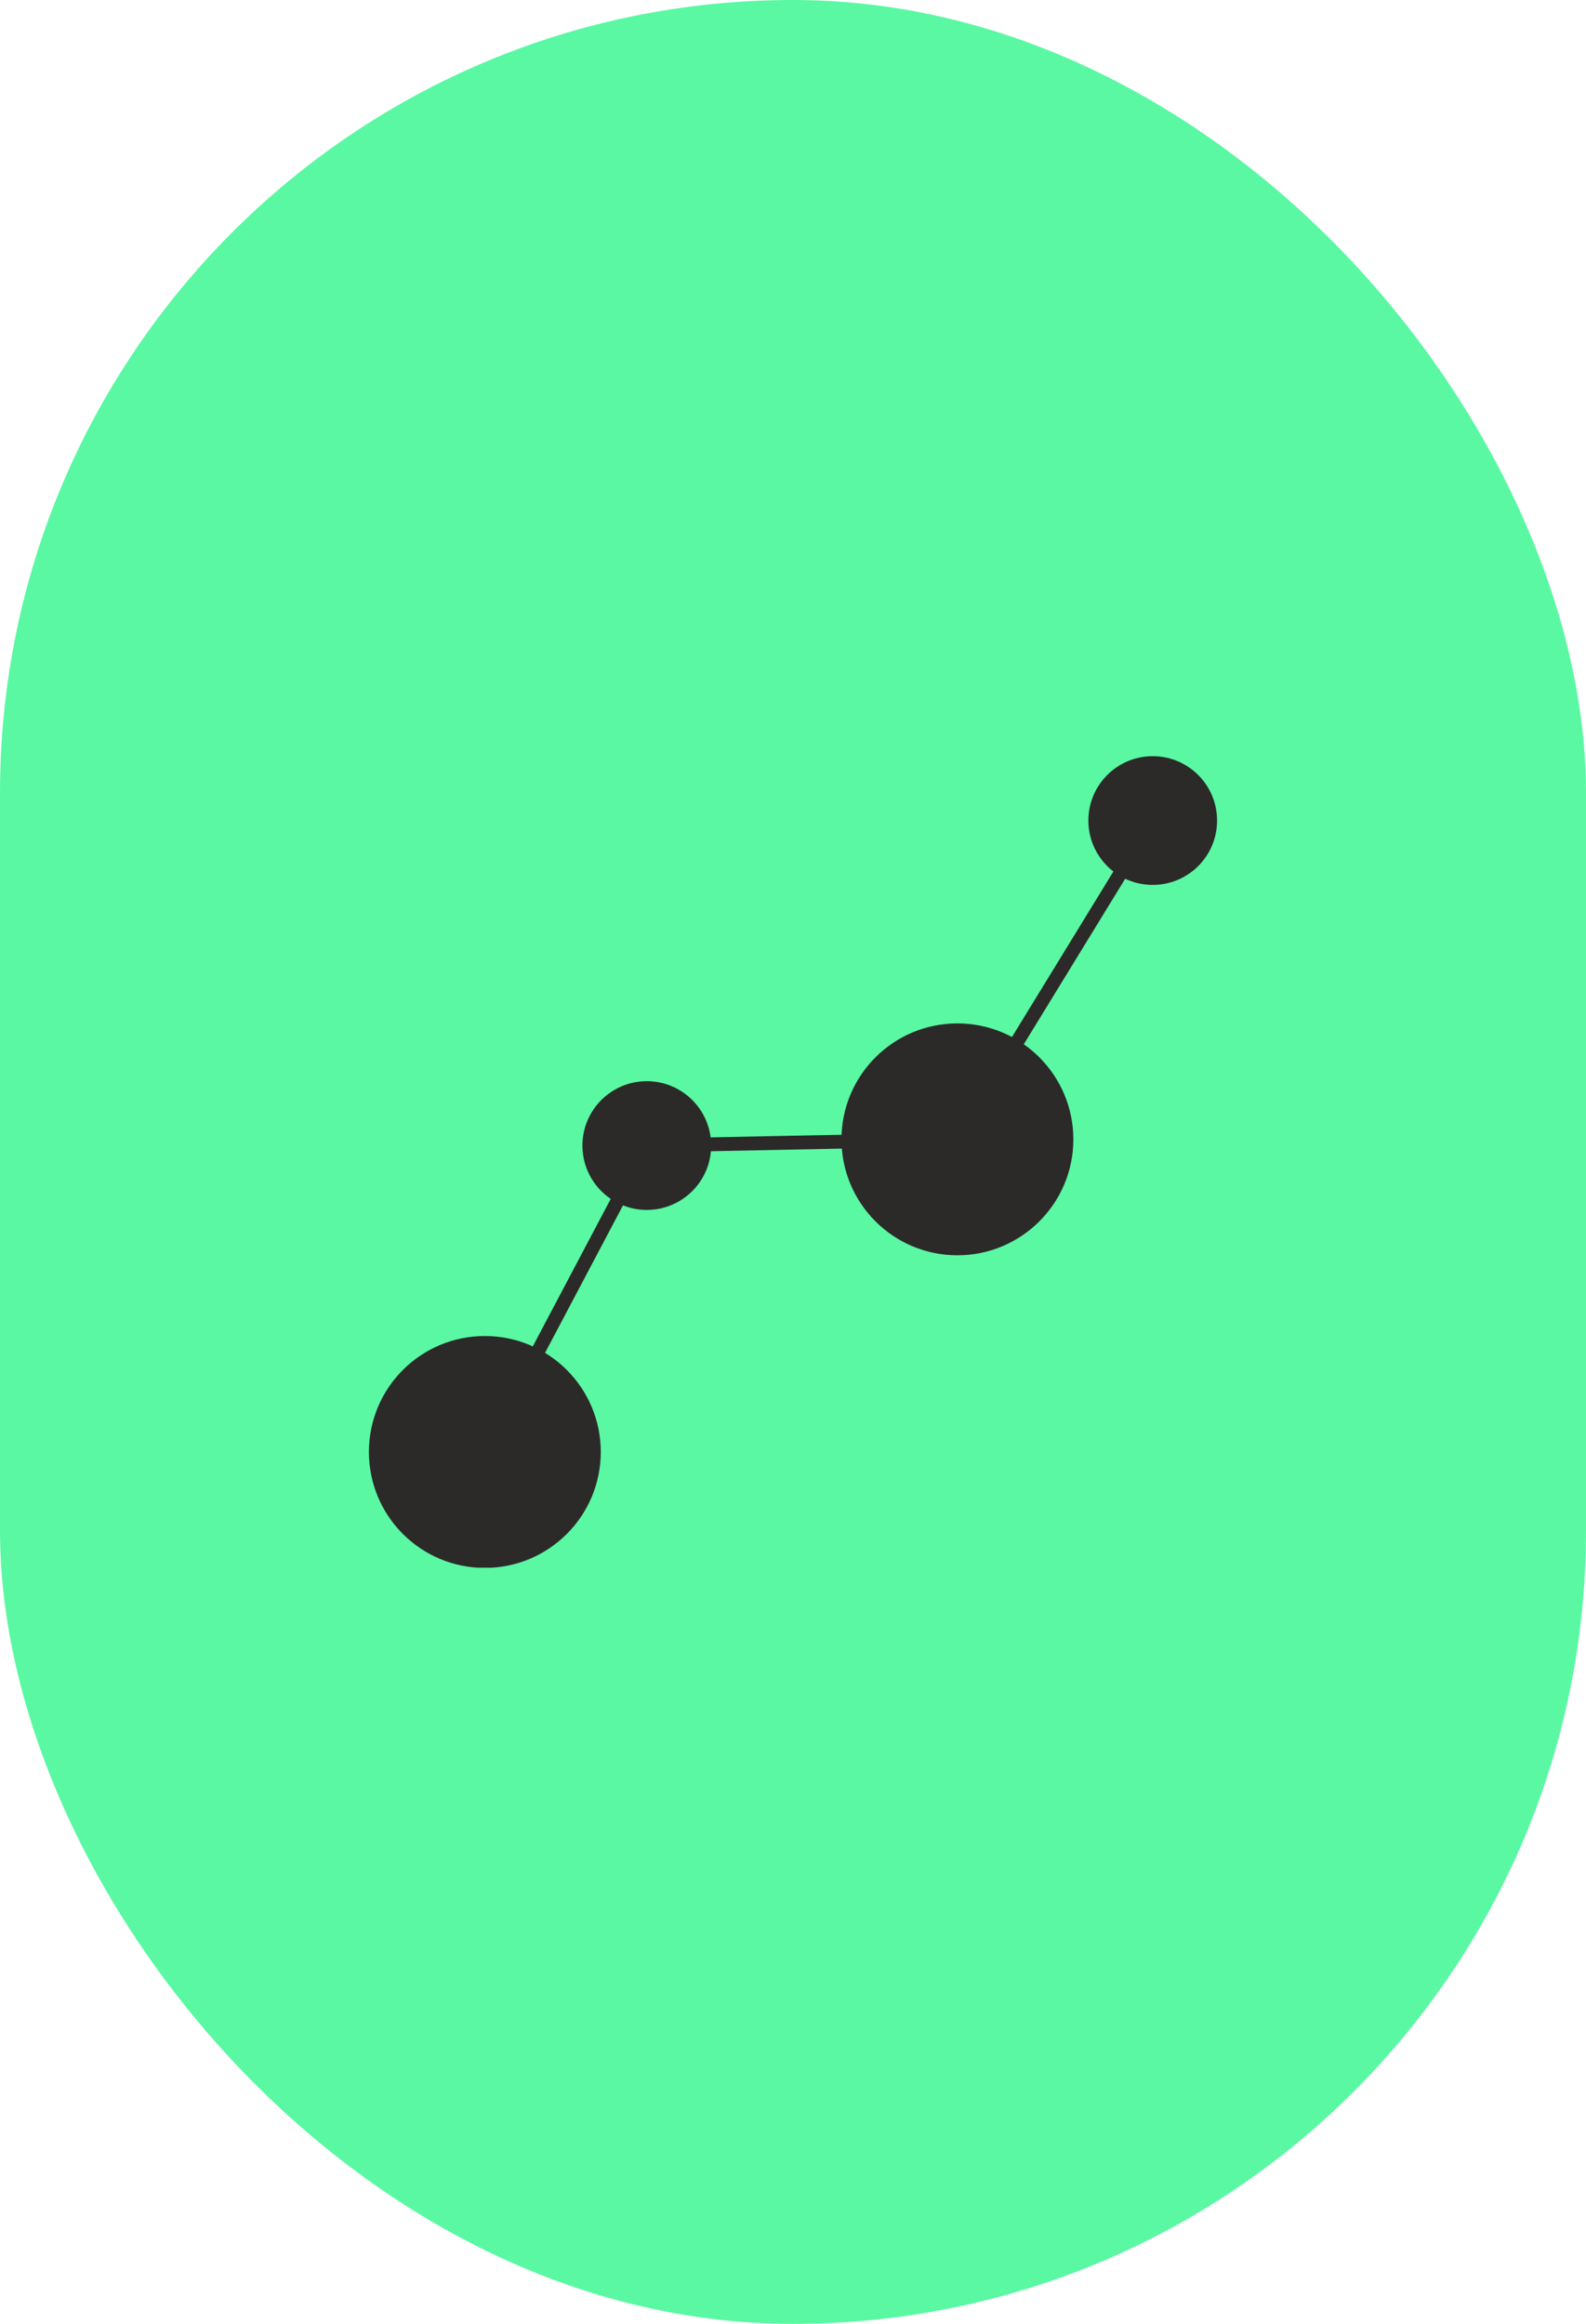 <svg width="86" height="126" viewBox="0 0 86 126" fill="none" xmlns="http://www.w3.org/2000/svg">
<rect width="86" height="126" rx="43" fill="#5AF8A3"/>
<g clip-path="url(#clip0_2934_8559)">
<path d="M26.29 85.012C29.762 85.012 32.577 82.197 32.577 78.725C32.577 75.254 29.762 72.439 26.29 72.439C22.818 72.439 20.004 75.254 20.004 78.725C20.004 82.197 22.818 85.012 26.29 85.012Z" fill="#2B2A29"/>
<path d="M35.072 65.602C37 65.602 38.562 64.04 38.562 62.112C38.562 60.185 37 58.622 35.072 58.622C33.145 58.622 31.582 60.185 31.582 62.112C31.582 64.04 33.145 65.602 35.072 65.602Z" fill="#2B2A29"/>
<path d="M51.915 68.062C55.387 68.062 58.202 65.248 58.202 61.776C58.202 58.304 55.387 55.489 51.915 55.489C48.443 55.489 45.629 58.304 45.629 61.776C45.629 65.248 48.443 68.062 51.915 68.062Z" fill="#2B2A29"/>
<path d="M62.506 47.98C64.433 47.98 65.996 46.418 65.996 44.49C65.996 42.563 64.433 41 62.506 41C60.578 41 59.016 42.563 59.016 44.49C59.016 46.418 60.578 47.98 62.506 47.98Z" fill="#2B2A29"/>
<path d="M26.289 78.726L35.071 62.112L51.914 61.776L62.506 44.49" stroke="#2B2A29" stroke-width="0.752" stroke-miterlimit="22.926"/>
</g>
<defs>
<clipPath id="clip0_2934_8559">
<rect width="46" height="44" fill="white" transform="translate(20 41)"/>
</clipPath>
</defs>
</svg>
